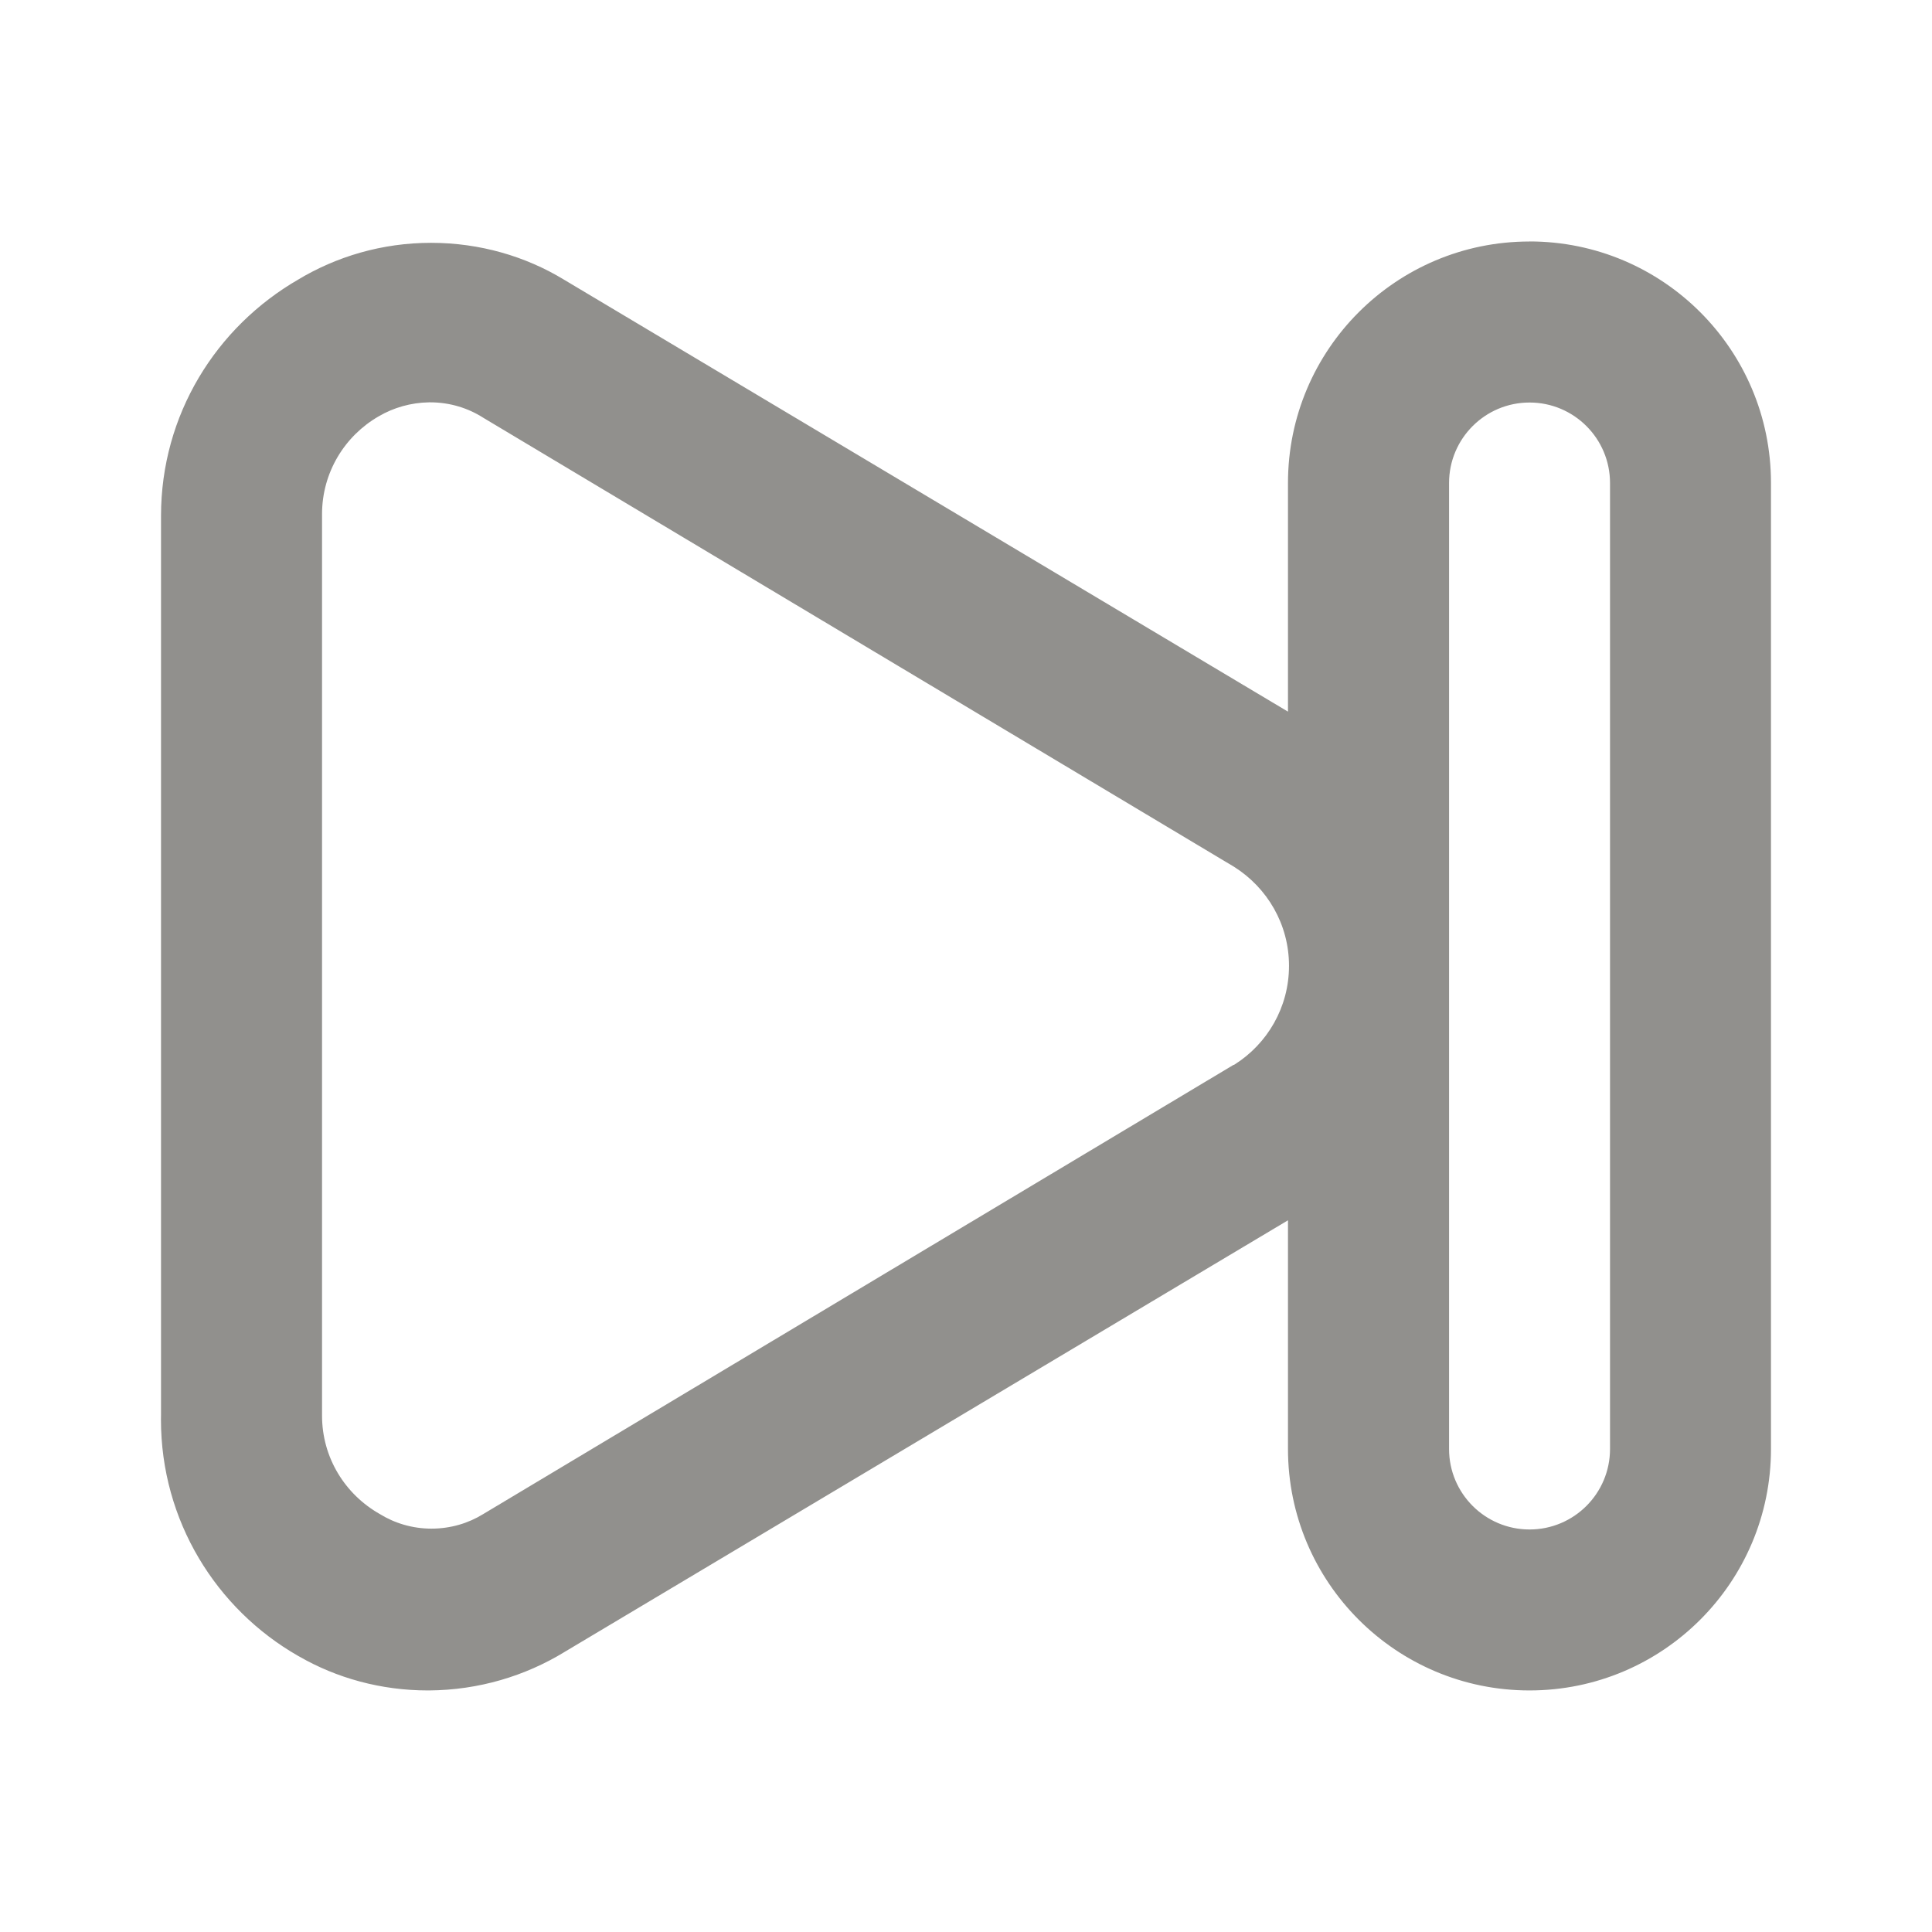 <!-- Generated by IcoMoon.io -->
<svg version="1.1" xmlns="http://www.w3.org/2000/svg" width="32" height="32" viewBox="0 0 32 32">
<title>ul-skip-forward</title>
<path fill="#91908d" d="M25.333 4c-2.209 0-4 1.791-4 4v0 3.787l-12-7.16c-0.627-0.38-1.384-0.605-2.193-0.605s-1.567 0.225-2.212 0.615l0.019-0.011c-1.372 0.79-2.28 2.248-2.28 3.918 0 0.005 0 0.011 0 0.016v-0.001 14.88c-0 0.022-0.001 0.048-0.001 0.074 0 1.676 0.915 3.138 2.272 3.914l0.022 0.012c0.612 0.352 1.345 0.56 2.127 0.56 0.007 0 0.014-0 0.020-0h-0.001c0.823-0.006 1.591-0.238 2.246-0.638l-0.019 0.011 12-7.16v3.787c0 2.209 1.791 4 4 4s4-1.791 4-4v0-16c0-2.209-1.791-4-4-4v0zM20.427 17.64l-12.427 7.44c-0.243 0.15-0.538 0.239-0.853 0.239s-0.61-0.089-0.86-0.244l0.007 0.004c-0.577-0.325-0.96-0.934-0.96-1.632 0-0.003 0-0.006 0-0.009v0-14.88c-0-0.013-0-0.027-0-0.042 0-0.693 0.378-1.298 0.938-1.62l0.009-0.005c0.237-0.138 0.522-0.222 0.825-0.227l0.001-0c0.005-0 0.011-0 0.018-0 0.325 0 0.628 0.094 0.882 0.257l12.433 7.436c0.55 0.347 0.91 0.952 0.91 1.64s-0.36 1.293-0.902 1.635l-0.008 0.005zM26.667 24c0 0.736-0.597 1.333-1.333 1.333s-1.333-0.597-1.333-1.333v0-16c0-0.736 0.597-1.333 1.333-1.333s1.333 0.597 1.333 1.333v0z"></path>
</svg>
